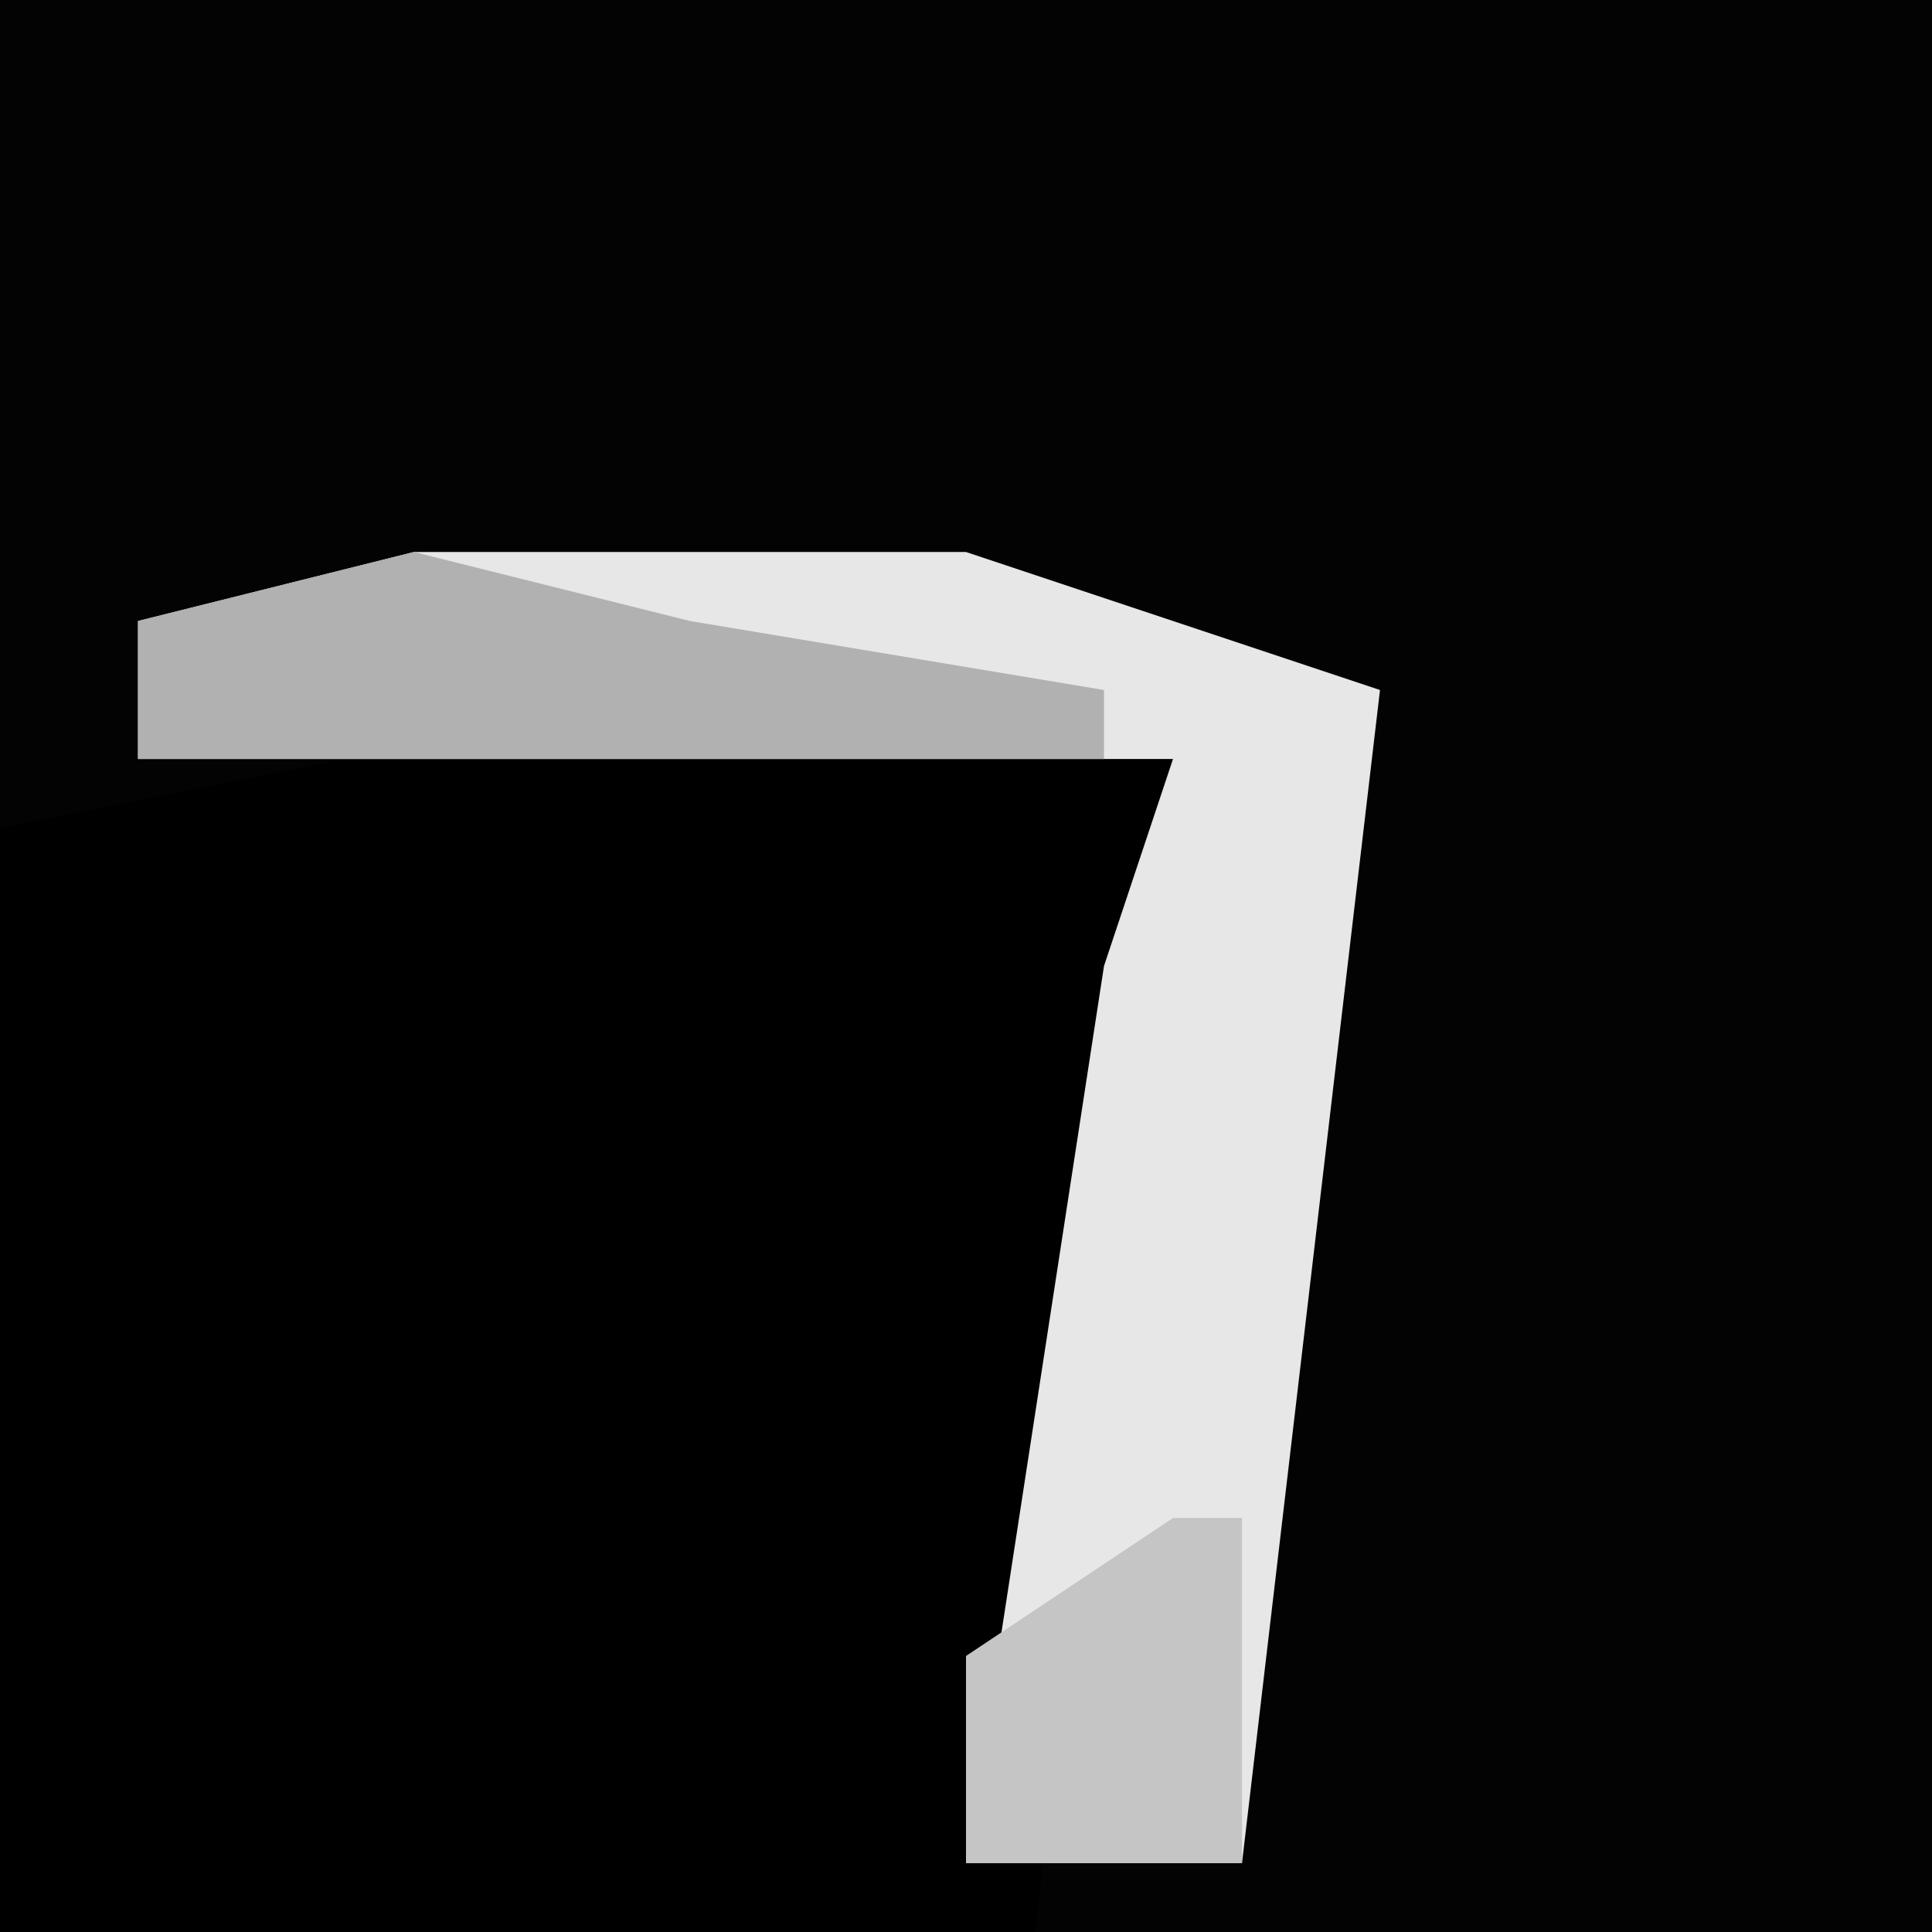 <?xml version="1.0" encoding="UTF-8"?>
<svg version="1.1" xmlns="http://www.w3.org/2000/svg" width="28" height="28">
<path d="M0,0 L28,0 L28,28 L0,28 Z " fill="#030303" transform="translate(0,0)"/>
<path d="M0,0 L12,0 L10,17 L-5,17 L-5,1 Z " fill="#000000" transform="translate(5,11)"/>
<path d="M0,0 L8,0 L14,2 L12,19 L8,19 L10,6 L11,3 L-4,3 L-4,1 Z " fill="#E7E7E7" transform="translate(6,8)"/>
<path d="M0,0 L4,1 L10,2 L10,3 L-4,3 L-4,1 Z " fill="#B1B1B1" transform="translate(6,8)"/>
<path d="M0,0 L1,0 L1,5 L-3,5 L-3,2 Z " fill="#C5C5C5" transform="translate(17,22)"/>
</svg>
